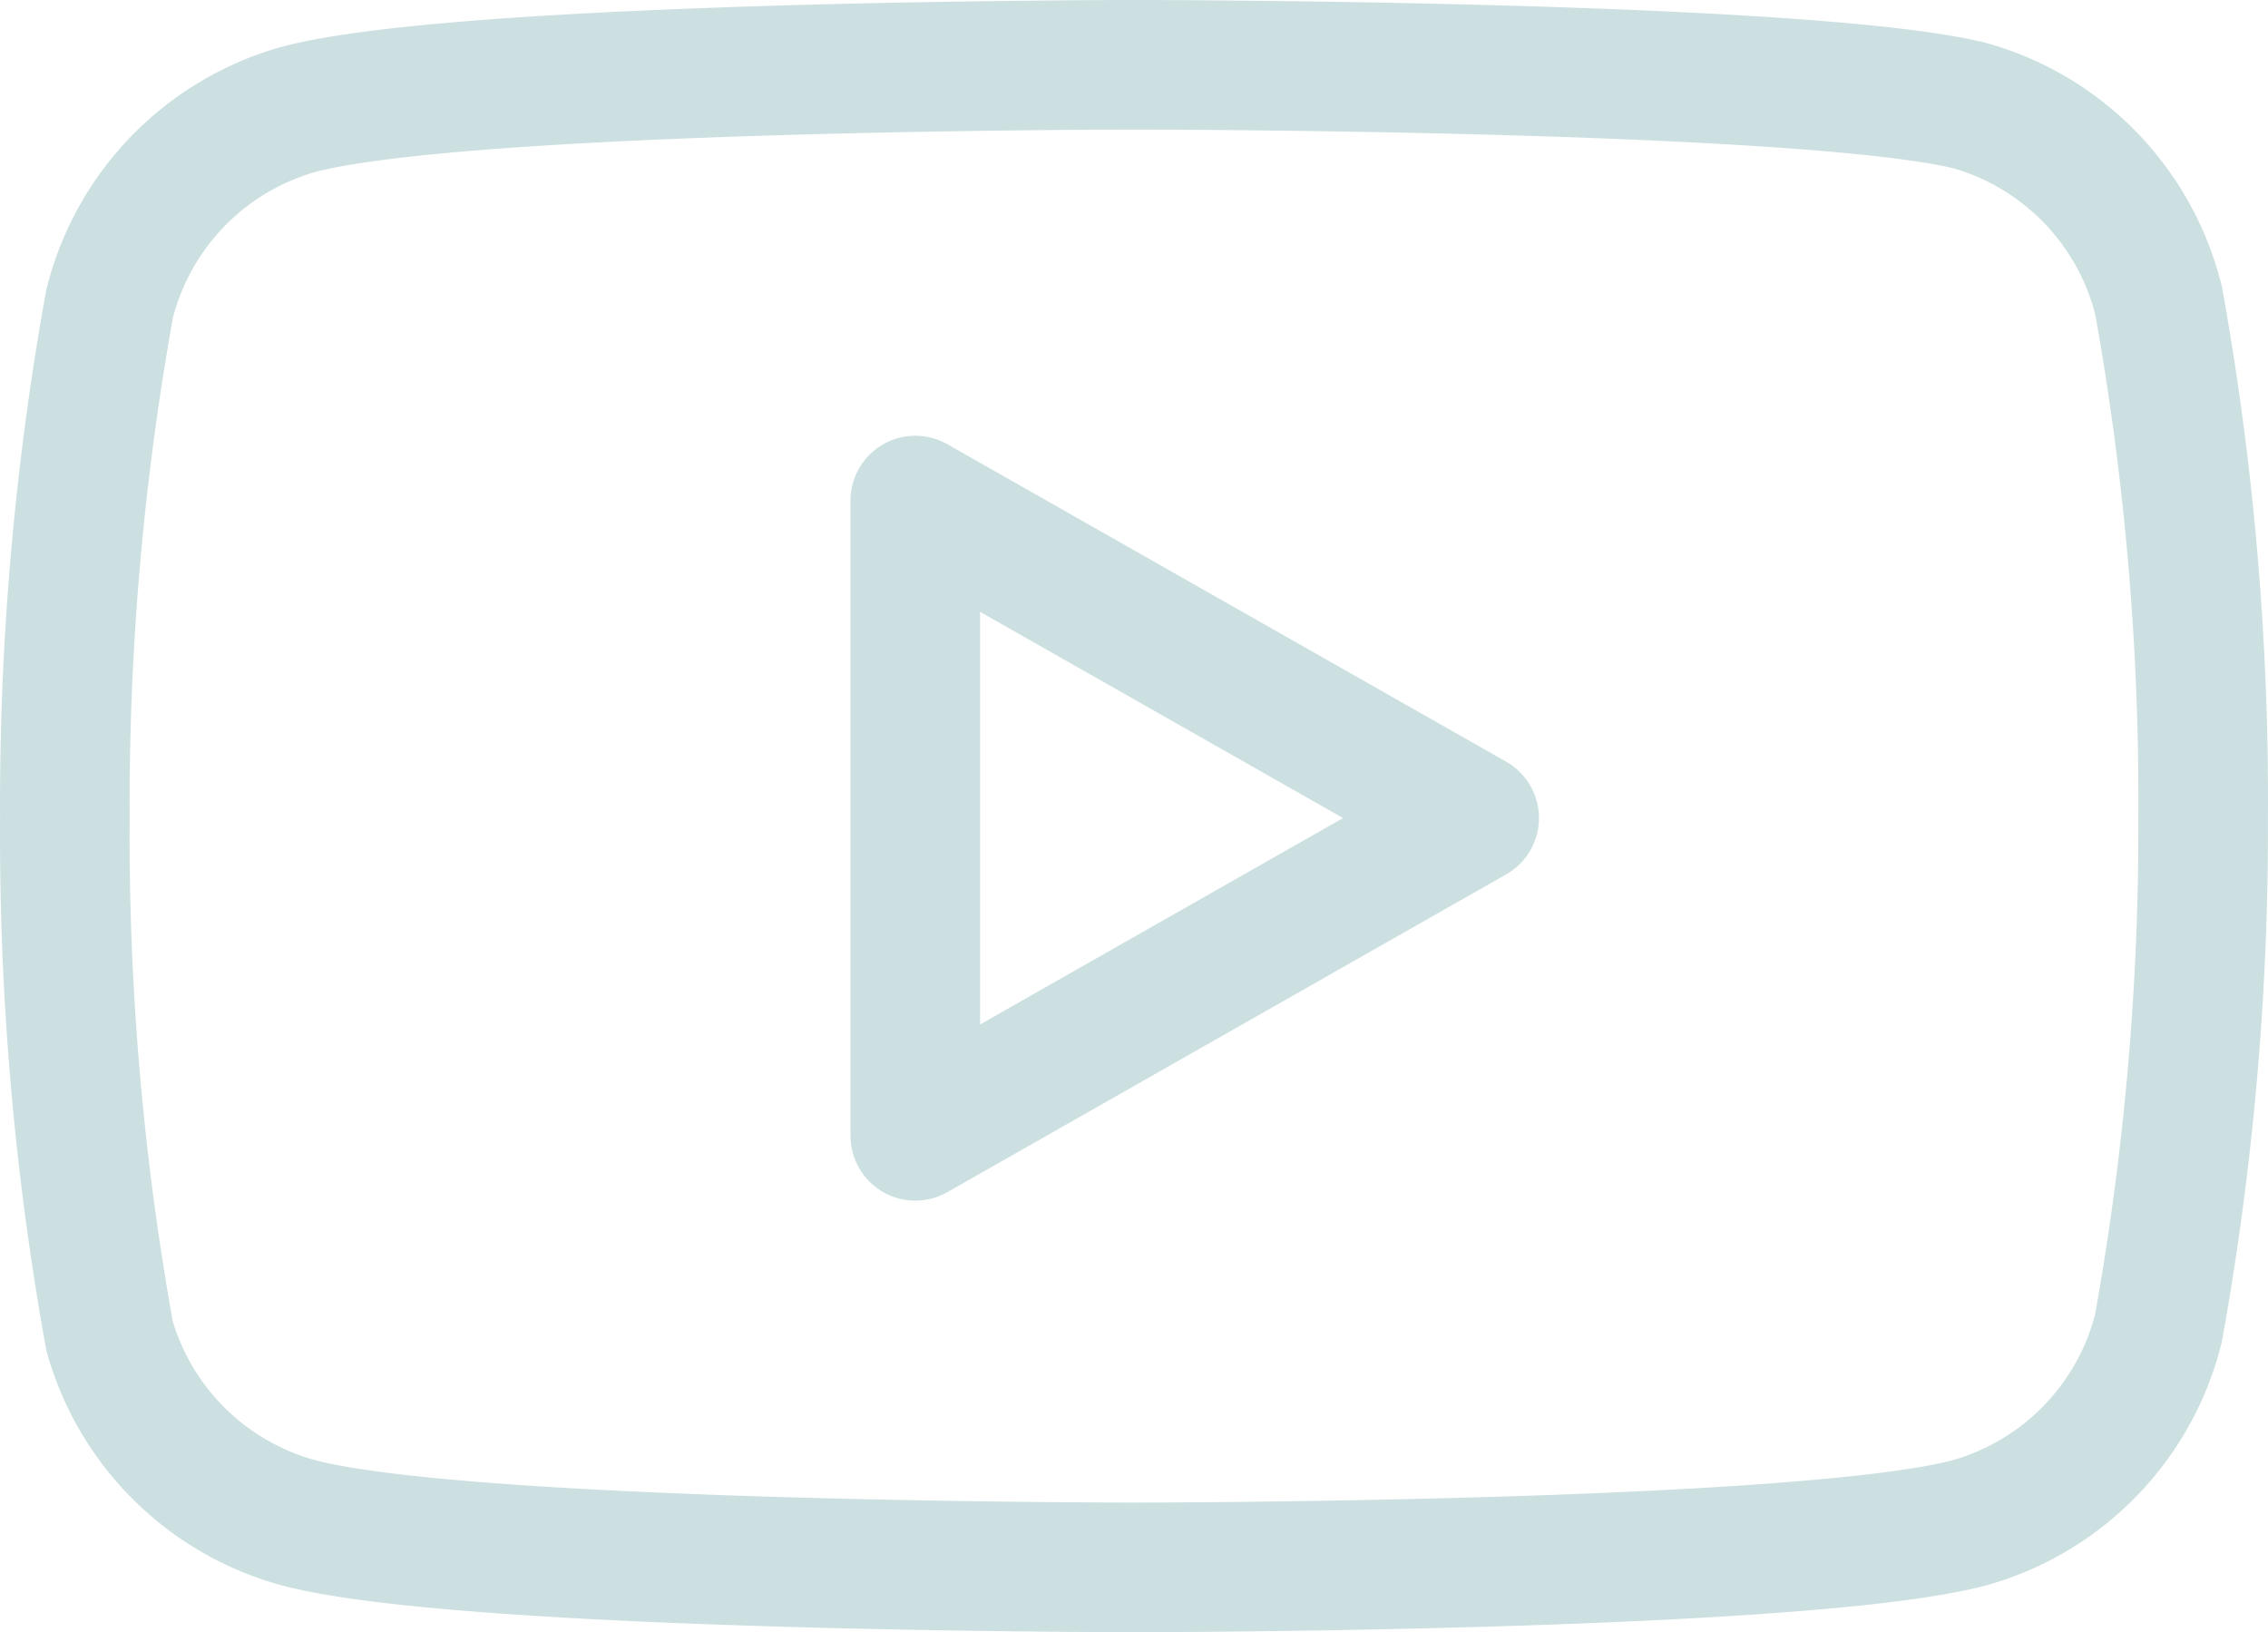 <svg xmlns="http://www.w3.org/2000/svg" width="35.002" height="25.19"><g fill="none" stroke="#cce0e1" stroke-linecap="round" stroke-linejoin="round" stroke-width="2"><path d="M33.311 4.63a4.17 4.17 0 00-2.91-3C27.821 1 17.501 1 17.501 1s-10.32 0-12.9.69a4.17 4.17 0 00-2.91 3 43.5 43.5 0 00-.69 7.935 43.5 43.5 0 00.69 7.995 4.17 4.17 0 002.91 2.88c2.58.69 12.9.69 12.9.69s10.32 0 12.9-.69a4.17 4.17 0 002.91-3 43.5 43.5 0 00.69-7.875 43.5 43.5 0 00-.69-8z"/><path d="M14.126 17.53l8.625-4.905-8.625-4.9z"/></g></svg>